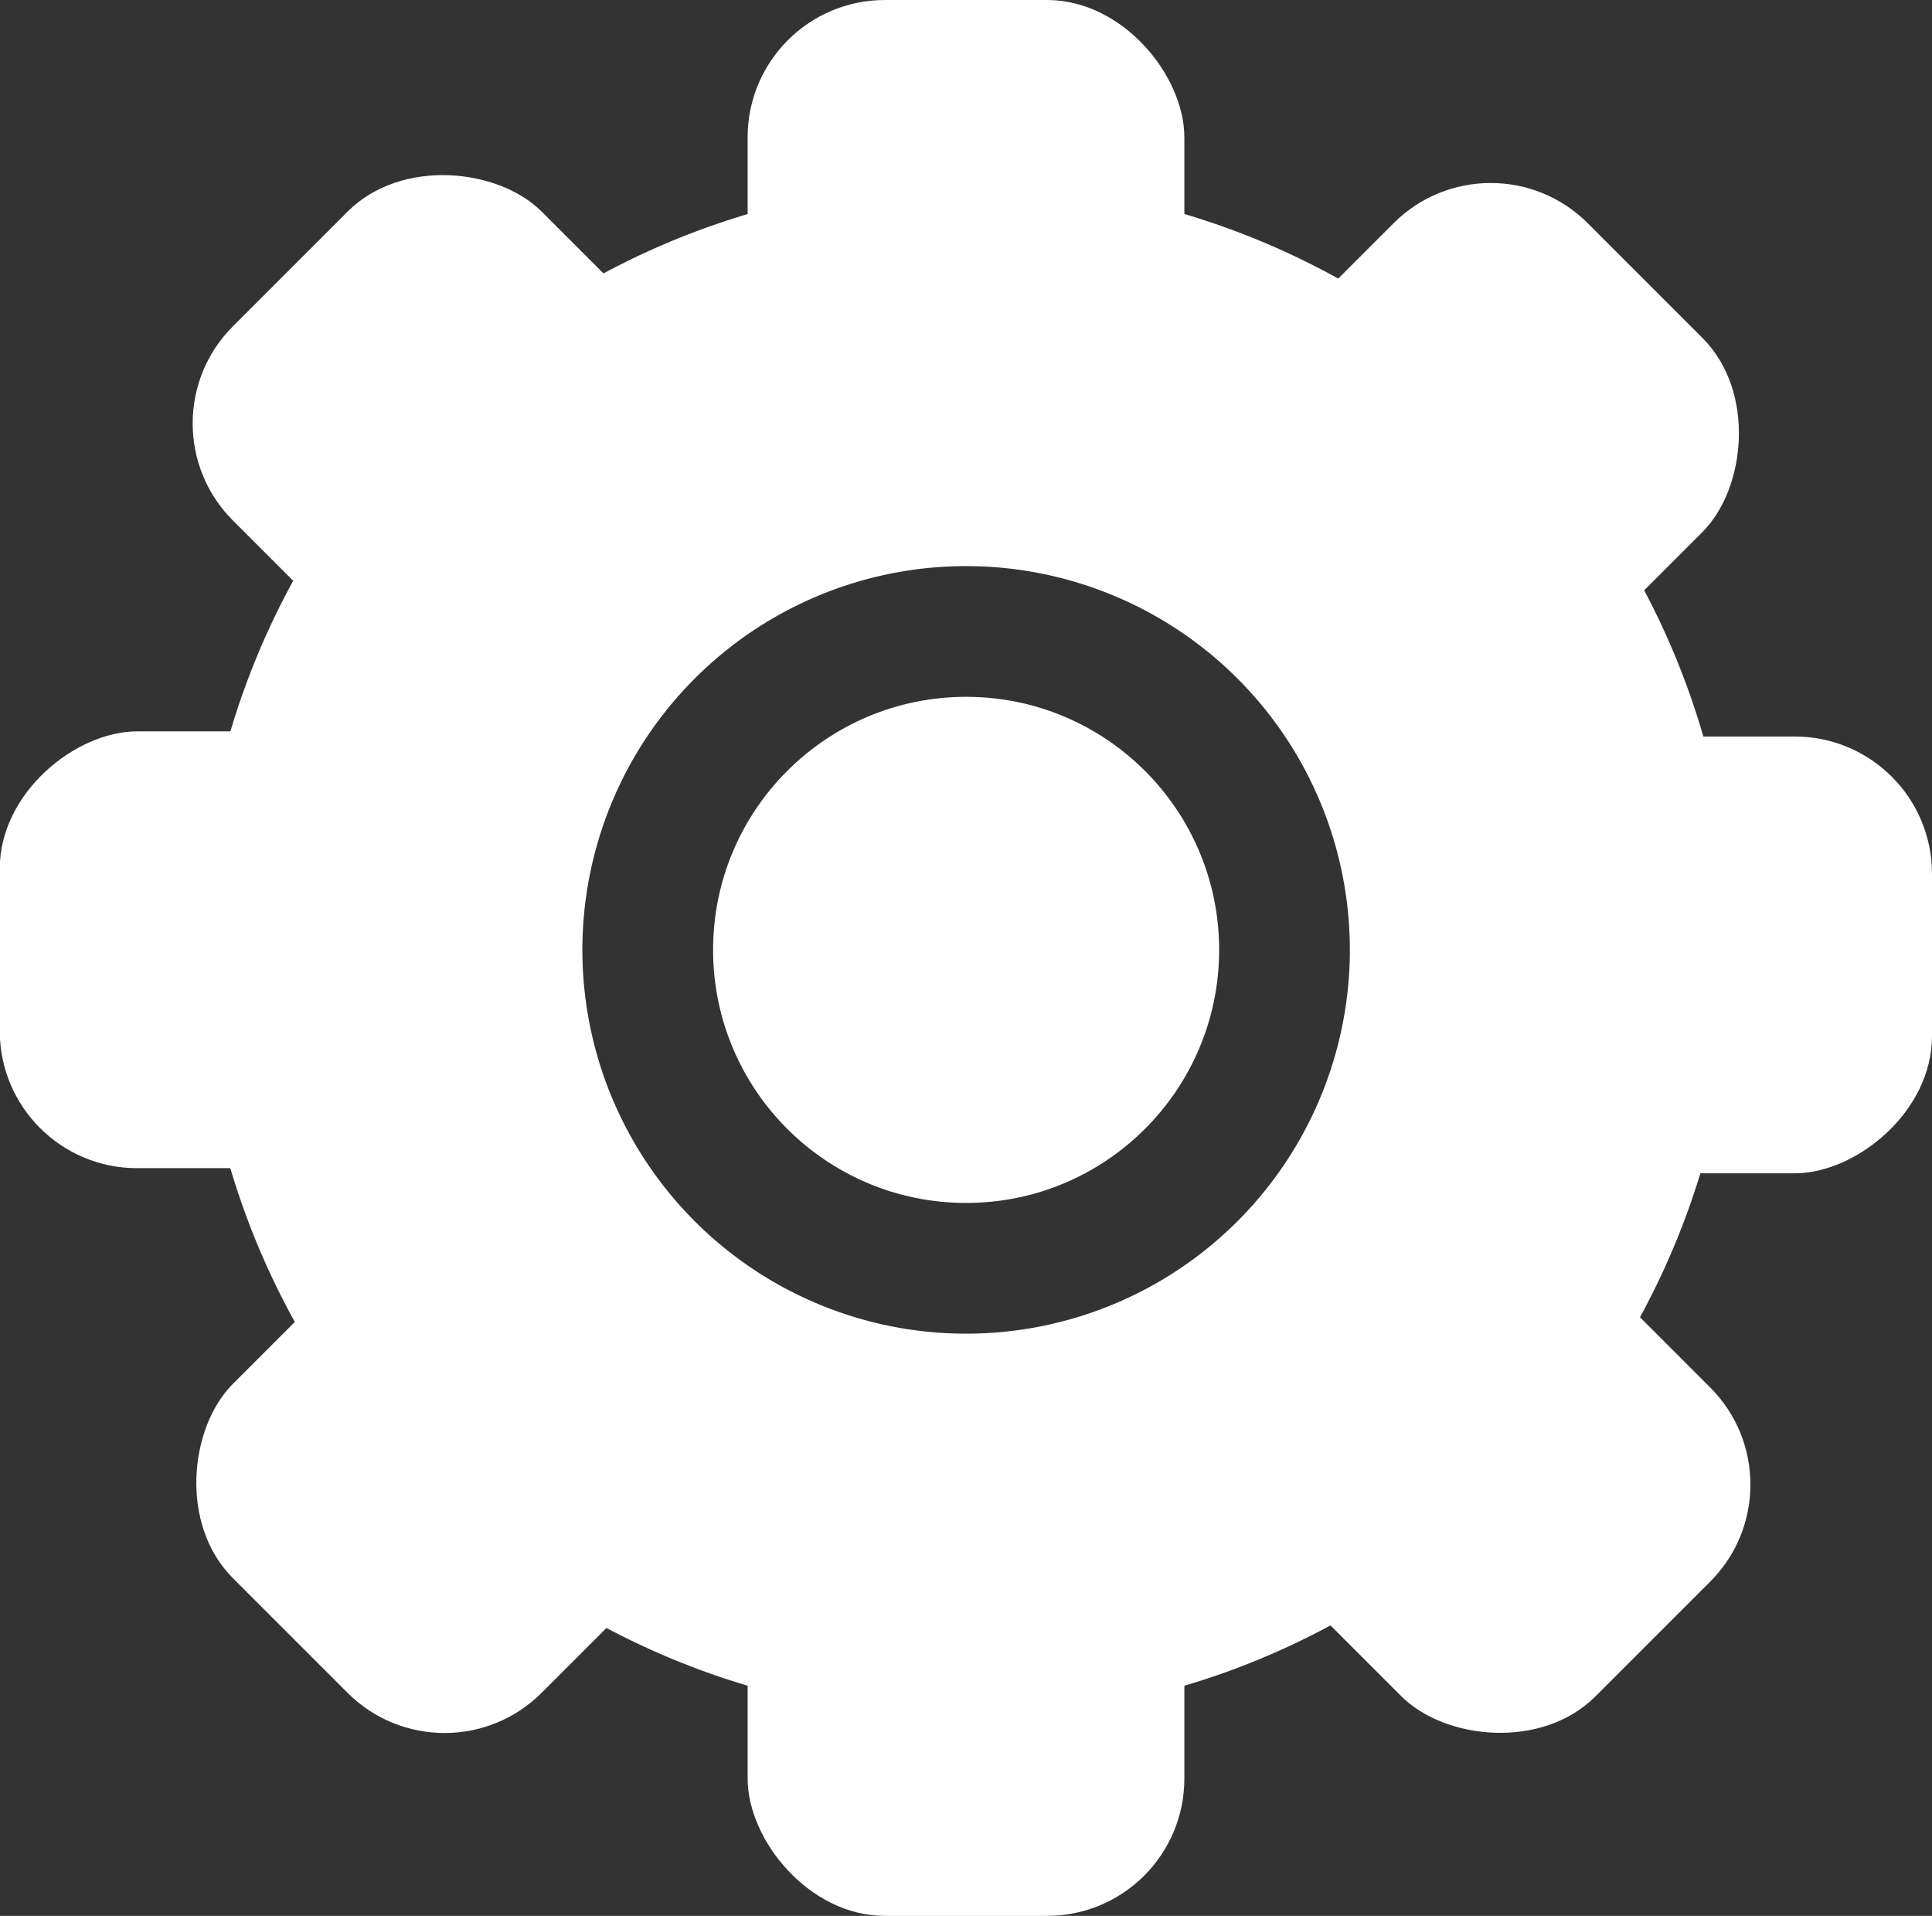 <svg id="Ebene_1" data-name="Ebene 1" xmlns="http://www.w3.org/2000/svg" viewBox="0 0 82.77 82.07">
  <rect x="0" y="0" width="82.77" height="82.07" fill="#333333" stroke="none"/>
  <defs>
    <style>
      .cls-1 {
        fill: #fff;
      }
    </style>
  </defs>
  <g>
    <circle class="cls-1" cx="41.39" cy="40.69" r="10.84"/>
    <path class="cls-1" d="M60,26.77A32.88,32.88,0,1,0,92.88,59.65,32.88,32.88,0,0,0,60,26.77Zm0,49.32A16.44,16.44,0,1,1,76.44,59.65,16.44,16.44,0,0,1,60,76.09Z" transform="translate(-18.61 -18.96)"/>
    <rect class="cls-1" x="32.03" width="18.71" height="17.01" rx="5.88"/>
    <rect class="cls-1" x="32.03" y="65.06" width="18.71" height="17.01" rx="5.88"/>
    <rect class="cls-1" x="83.53" y="51.37" width="18.71" height="17.01" rx="5.88" transform="translate(134.14 -51.98) rotate(90)"/>
    <rect class="cls-1" x="17.76" y="51.15" width="18.71" height="17.01" rx="5.88" transform="translate(68.15 13.57) rotate(90)"/>
    <rect class="cls-1" x="73.72" y="28.49" width="18.71" height="17.01" rx="5.88" transform="translate(31.88 -66.87) rotate(45)"/>
    <rect class="cls-1" x="27.71" y="74.5" width="18.71" height="17.01" rx="5.88" transform="translate(50.93 -20.86) rotate(45)"/>
    <rect class="cls-1" x="74.06" y="74.65" width="18.71" height="17.01" rx="5.88" transform="translate(182.58 64.01) rotate(135)"/>
    <rect class="cls-1" x="27.71" y="28" width="18.71" height="17.01" rx="5.88" transform="translate(70.47 17.14) rotate(135)"/>
  </g>
</svg>
